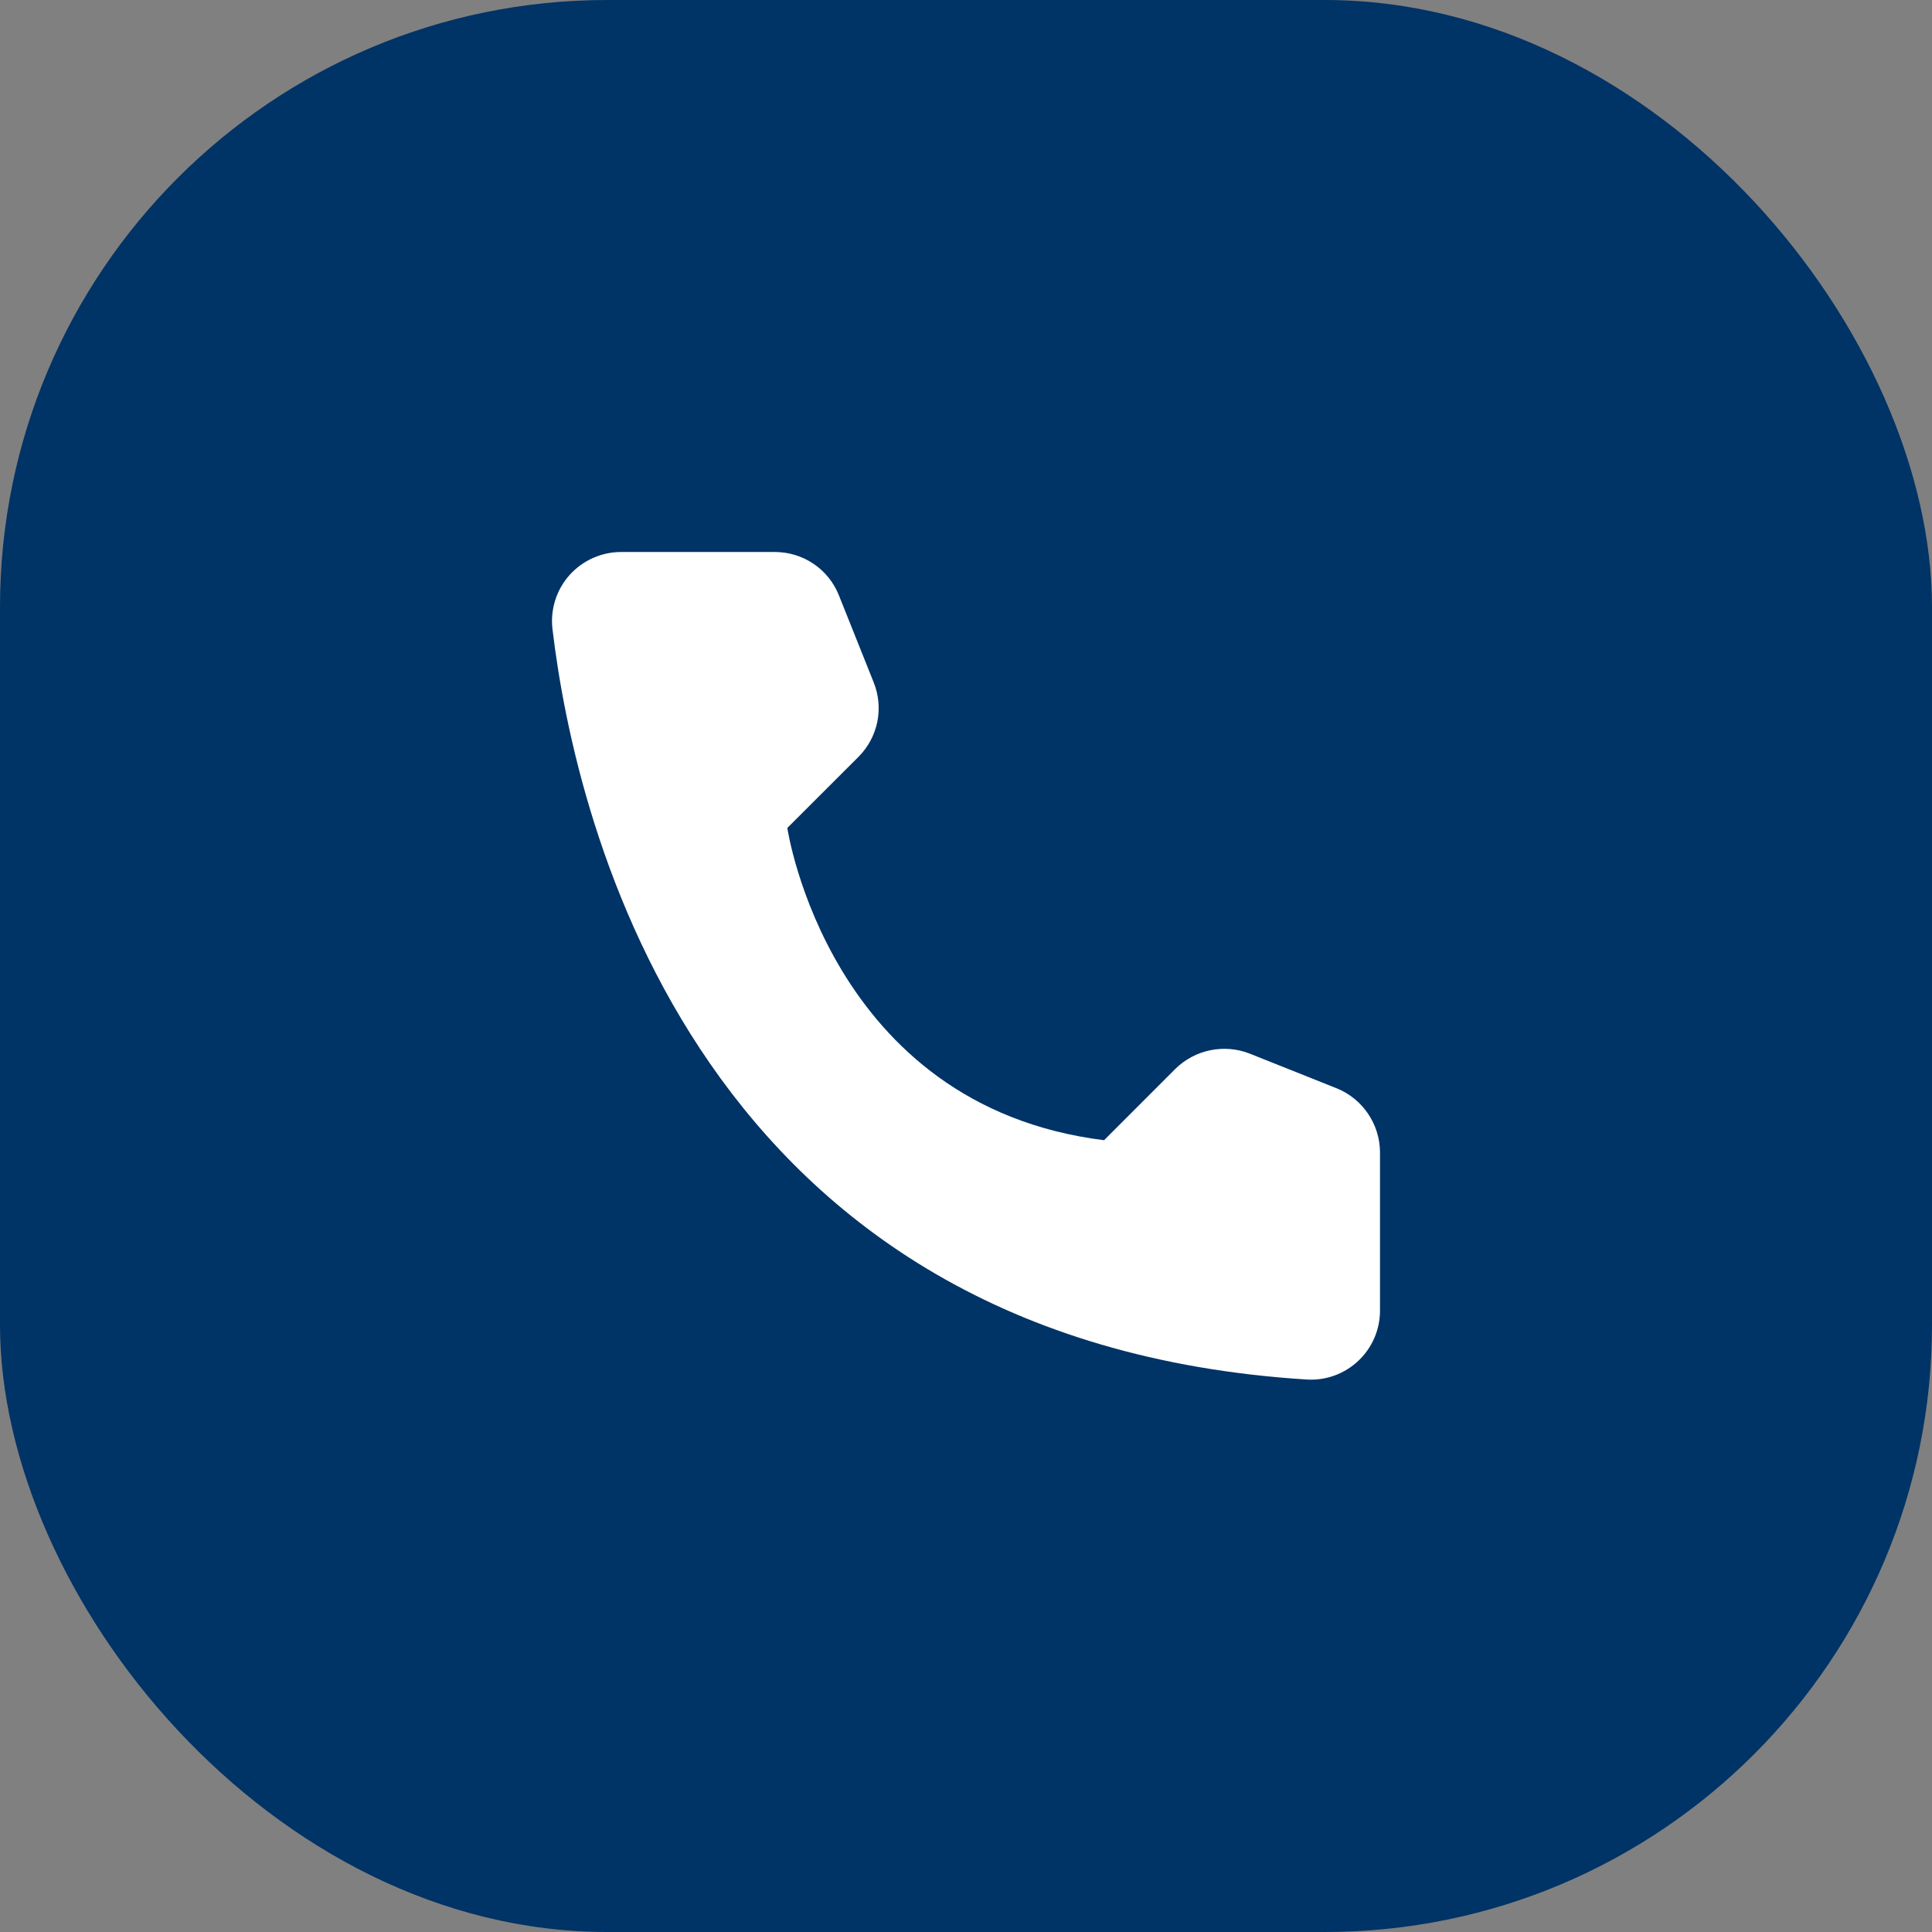 <svg width="35" height="35" viewBox="0 0 35 35" fill="none" xmlns="http://www.w3.org/2000/svg">
<rect x="0" y="0" width="35" height="35" fill="#808080" stroke="none"/>
<rect width="35" height="35" rx="11" fill="#003366"/>
<path d="M20.001 20.656L21.292 19.364C21.466 19.193 21.686 19.075 21.926 19.026C22.165 18.977 22.414 18.998 22.642 19.088L24.216 19.716C24.446 19.809 24.643 19.969 24.782 20.174C24.922 20.379 24.998 20.621 25 20.869V23.753C24.999 23.921 24.963 24.088 24.896 24.243C24.828 24.398 24.73 24.537 24.607 24.653C24.484 24.769 24.339 24.859 24.181 24.917C24.023 24.975 23.854 25.001 23.685 24.992C12.654 24.306 10.429 14.965 10.008 11.39C9.988 11.214 10.006 11.036 10.06 10.868C10.114 10.7 10.203 10.545 10.321 10.414C10.44 10.283 10.584 10.178 10.746 10.107C10.907 10.035 11.082 9.999 11.259 10H14.044C14.293 10.001 14.535 10.076 14.741 10.216C14.946 10.355 15.105 10.553 15.197 10.784L15.826 12.358C15.918 12.585 15.942 12.834 15.894 13.074C15.845 13.314 15.728 13.534 15.555 13.708L14.263 14.999C14.263 14.999 15.007 20.033 20.001 20.656Z" fill="white"/>
</svg>
